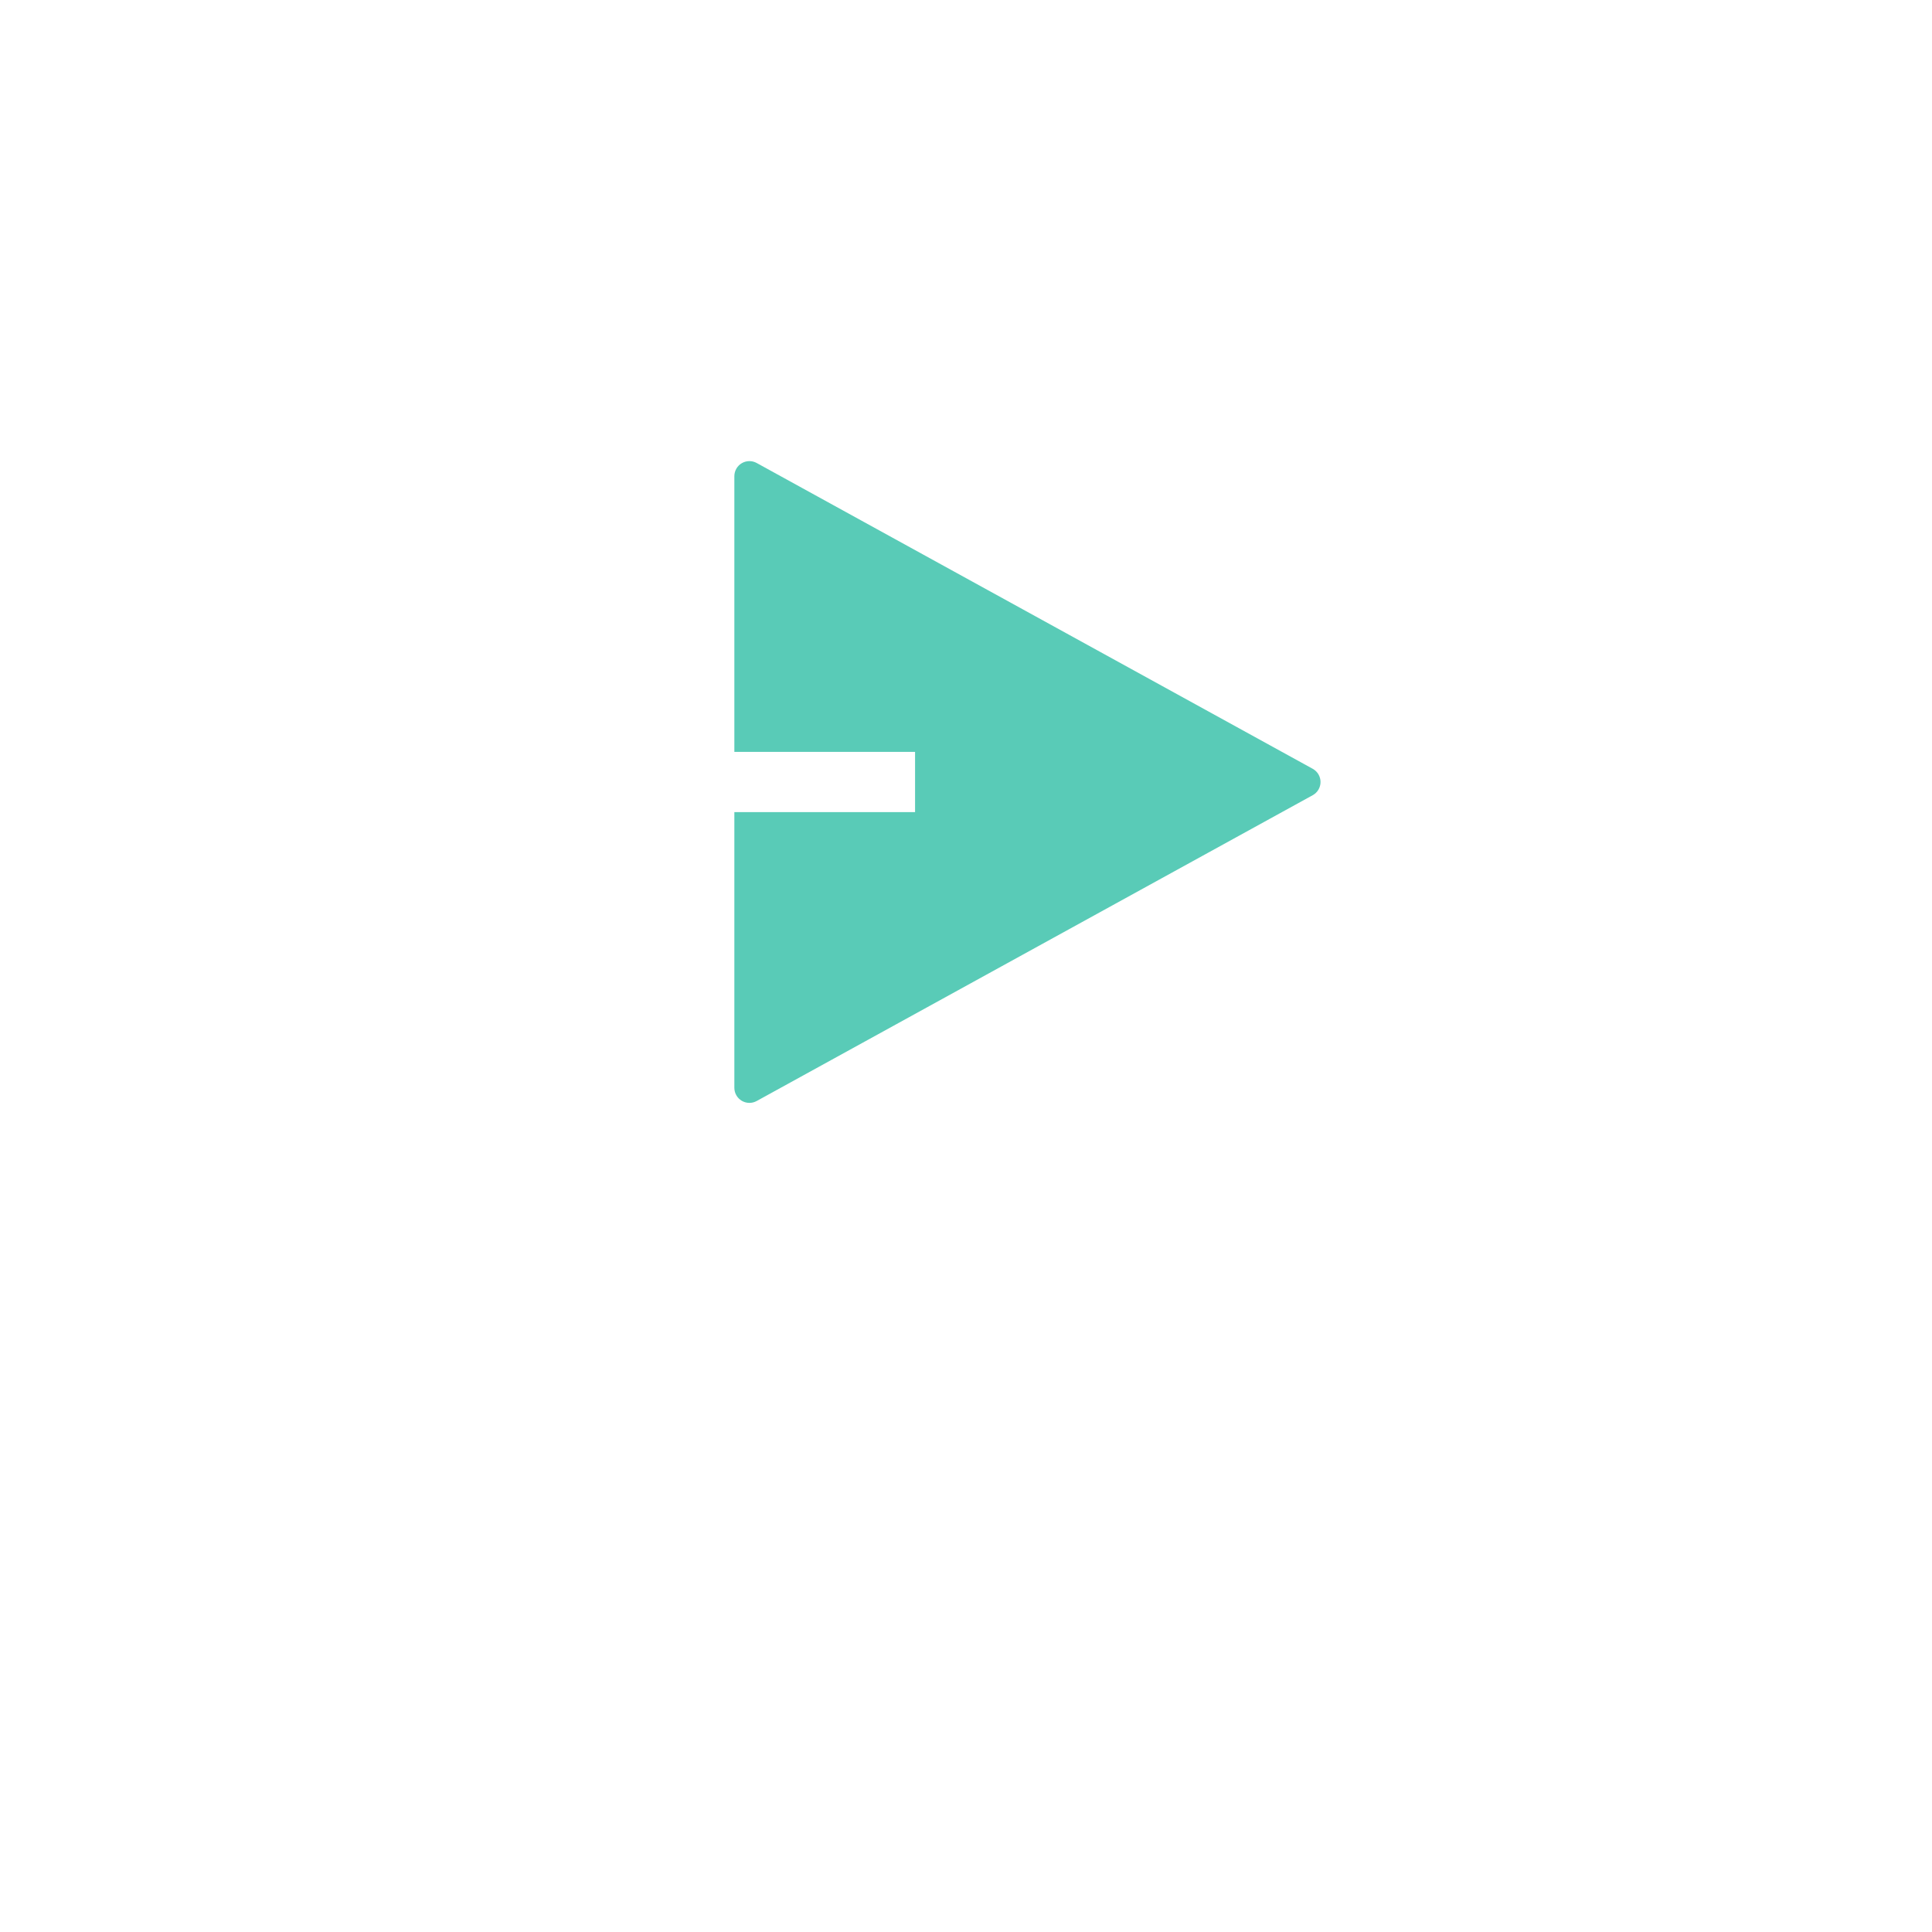<svg width="147" height="147" viewBox="0 0 147 147" fill="none" xmlns="http://www.w3.org/2000/svg">
<g filter="url(#filter0_d_40_1117)">
<circle cx="73.5" cy="59.5" r="49.5" fill="white"/>
</g>
<path d="M55.875 61.792H69.625V57.208H55.875V36.23C55.875 36.031 55.927 35.836 56.026 35.663C56.124 35.49 56.266 35.346 56.438 35.244C56.609 35.143 56.804 35.088 57.003 35.085C57.202 35.082 57.399 35.131 57.573 35.227L99.882 58.496C100.062 58.595 100.211 58.74 100.316 58.917C100.42 59.093 100.475 59.295 100.475 59.5C100.475 59.705 100.42 59.906 100.316 60.083C100.211 60.26 100.062 60.405 99.882 60.504L57.573 83.773C57.399 83.869 57.202 83.918 57.003 83.915C56.804 83.912 56.609 83.857 56.438 83.756C56.266 83.654 56.124 83.51 56.026 83.337C55.927 83.164 55.875 82.969 55.875 82.769V61.792Z" fill="#59CBB7"/>
<defs>
<filter id="filter0_d_40_1117" x="0" y="0" width="147" height="147" filterUnits="userSpaceOnUse" color-interpolation-filters="sRGB">
<feFlood flood-opacity="0" result="BackgroundImageFix"/>
<feColorMatrix in="SourceAlpha" type="matrix" values="0 0 0 0 0 0 0 0 0 0 0 0 0 0 0 0 0 0 127 0" result="hardAlpha"/>
<feOffset dy="14"/>
<feGaussianBlur stdDeviation="12"/>
<feComposite in2="hardAlpha" operator="out"/>
<feColorMatrix type="matrix" values="0 0 0 0 0.349 0 0 0 0 0.796 0 0 0 0 0.718 0 0 0 0.32 0"/>
<feBlend mode="normal" in2="BackgroundImageFix" result="effect1_dropShadow_40_1117"/>
<feBlend mode="normal" in="SourceGraphic" in2="effect1_dropShadow_40_1117" result="shape"/>
</filter>
</defs>
</svg>
